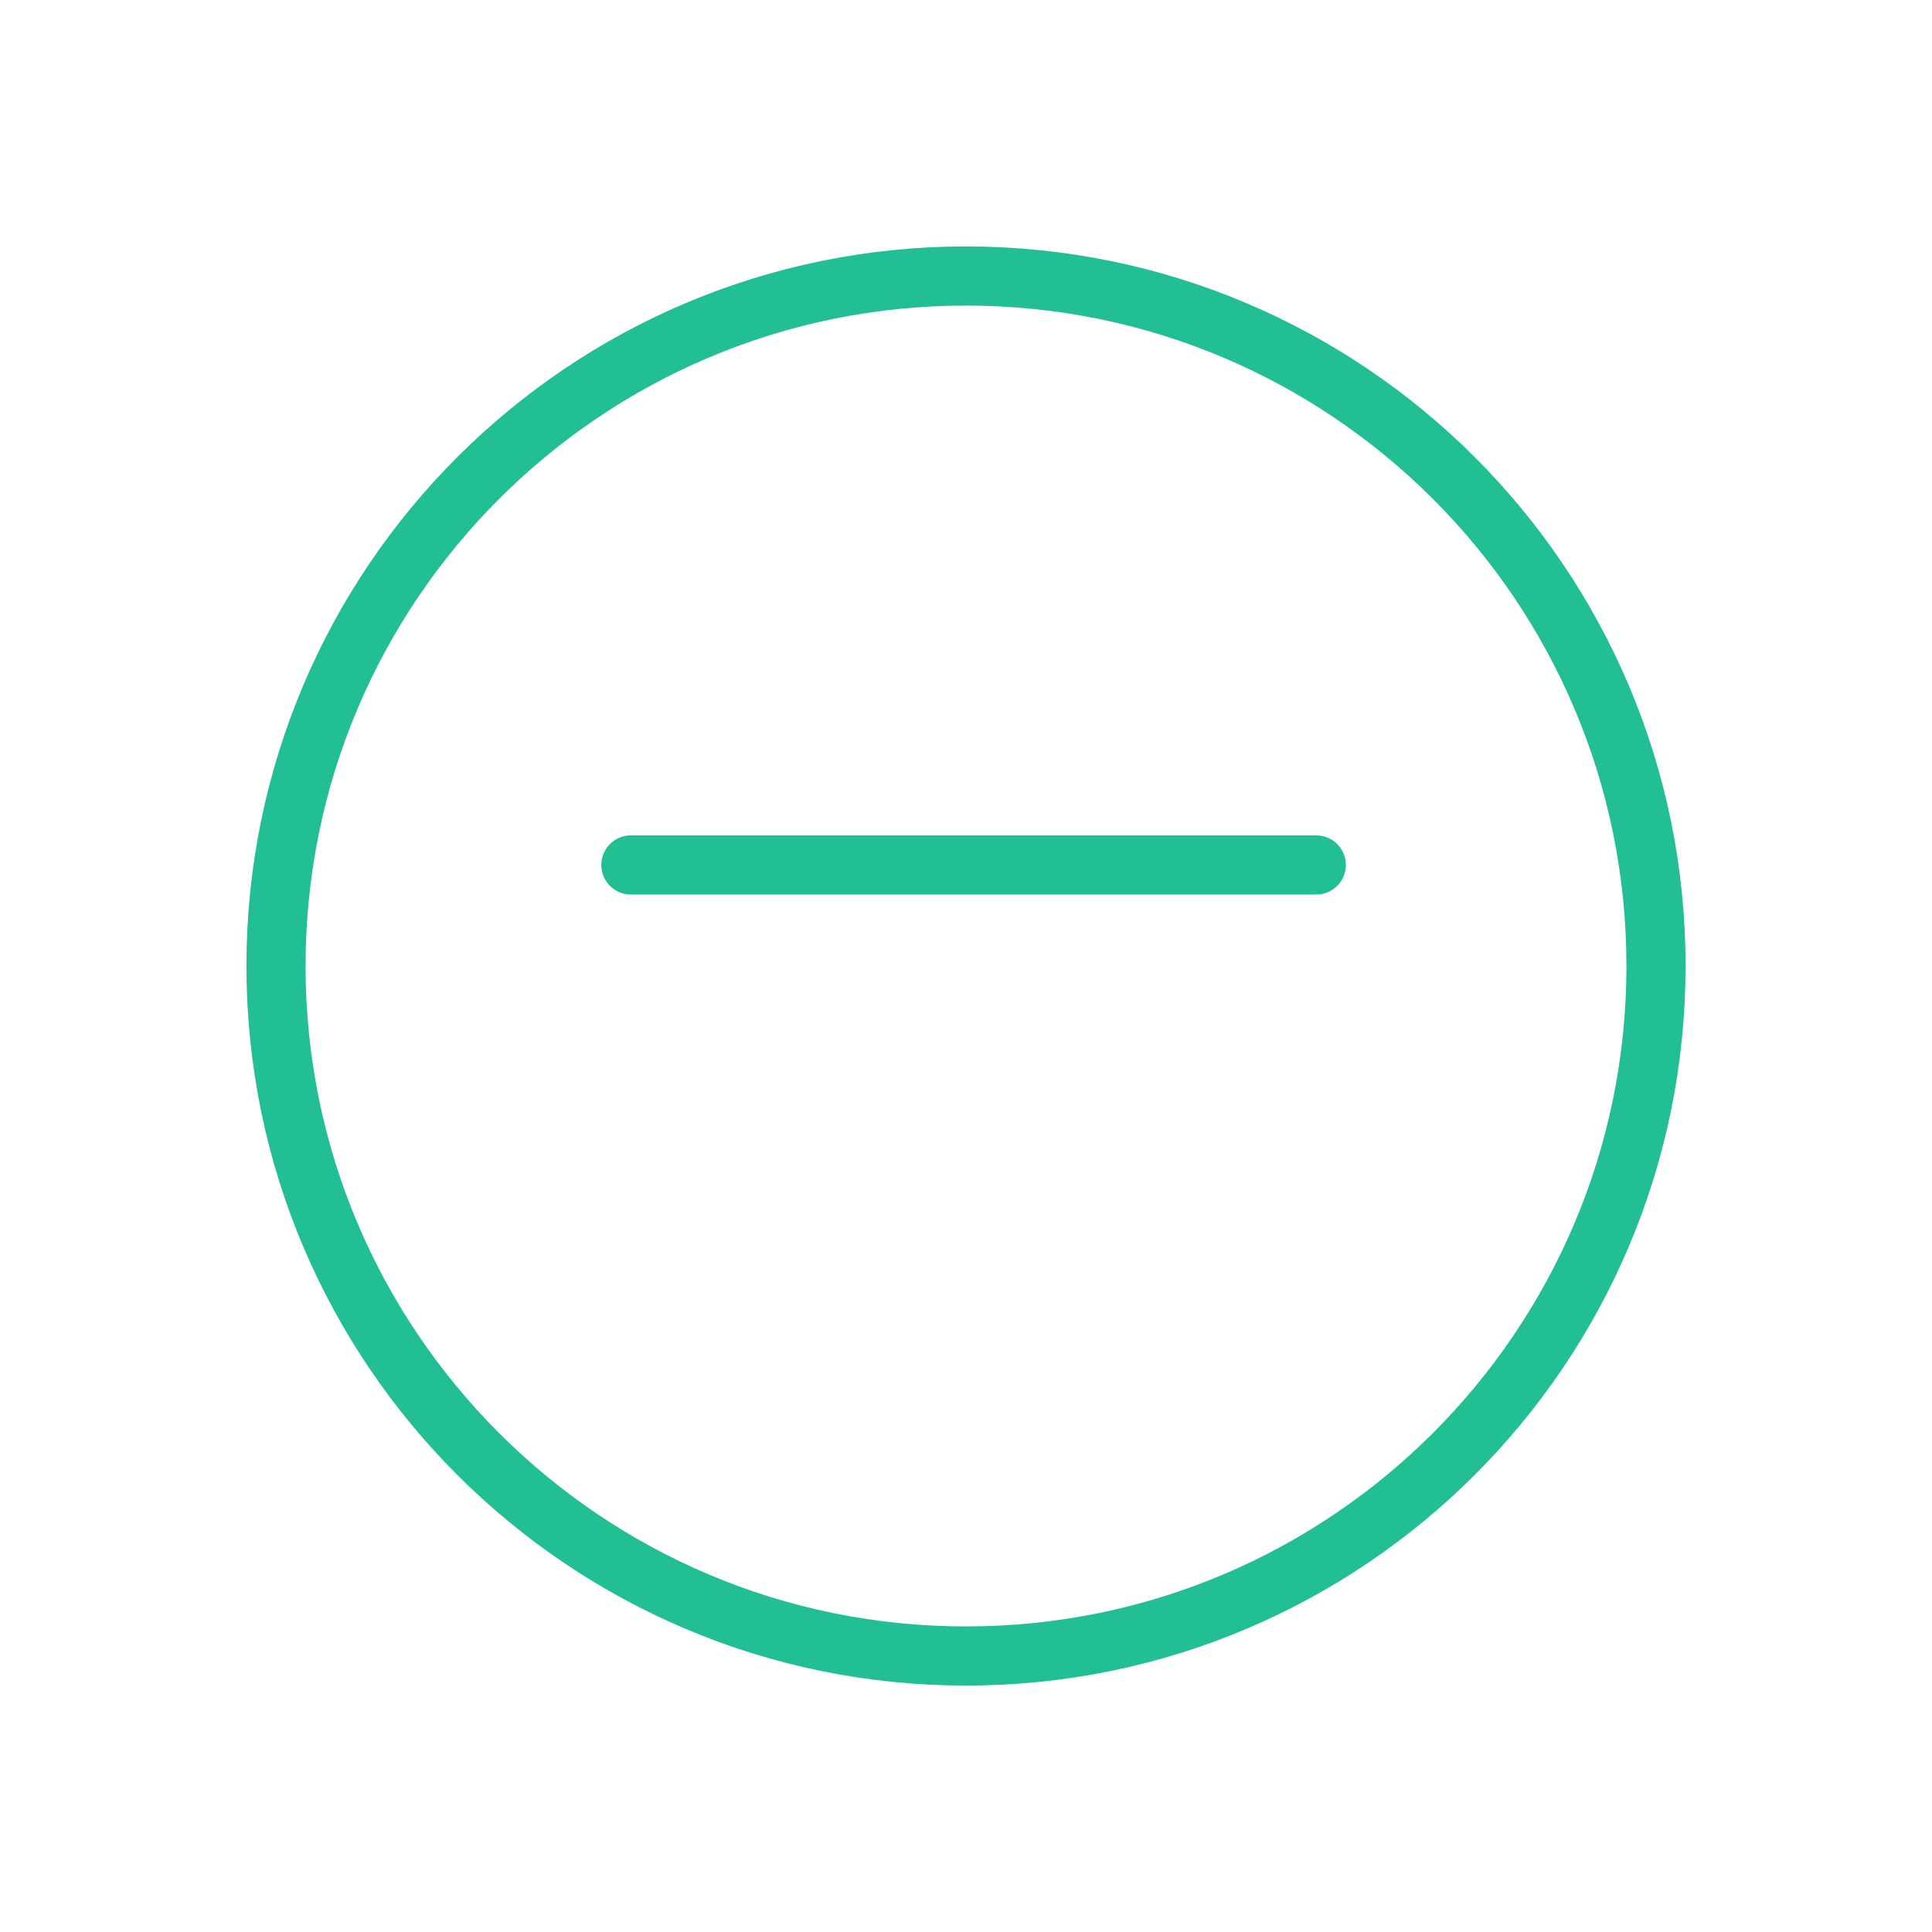 <svg width="49" height="49" viewBox="0 0 49 49" fill="none" xmlns="http://www.w3.org/2000/svg">
<g filter="url(#filter0_d)">
<path d="M24.5 39C34.165 39 42 31.165 42 21.5C42 11.835 34.165 4 24.5 4C14.835 4 7 11.835 7 21.5C7 31.165 14.835 39 24.5 39Z" fill="white"/>
<path d="M24.5 39C34.165 39 42 31.165 42 21.5C42 11.835 34.165 4 24.5 4C14.835 4 7 11.835 7 21.5C7 31.165 14.835 39 24.5 39Z" stroke="#22BF95" stroke-width="1.5"/>
</g>
<path d="M16 21.937H33.384" stroke="#22BF95" stroke-width="1.5" stroke-linecap="round"/>
<defs>
<filter id="filter0_d" x="0.25" y="0.25" width="48.5" height="48.5" filterUnits="userSpaceOnUse" color-interpolation-filters="sRGB">
<feFlood flood-opacity="0" result="BackgroundImageFix"/>
<feColorMatrix in="SourceAlpha" type="matrix" values="0 0 0 0 0 0 0 0 0 0 0 0 0 0 0 0 0 0 127 0"/>
<feOffset dy="3"/>
<feGaussianBlur stdDeviation="3"/>
<feColorMatrix type="matrix" values="0 0 0 0 0.498 0 0 0 0 0.498 0 0 0 0 0.498 0 0 0 0.3 0"/>
<feBlend mode="normal" in2="BackgroundImageFix" result="effect1_dropShadow"/>
<feBlend mode="normal" in="SourceGraphic" in2="effect1_dropShadow" result="shape"/>
</filter>
</defs>
</svg>
